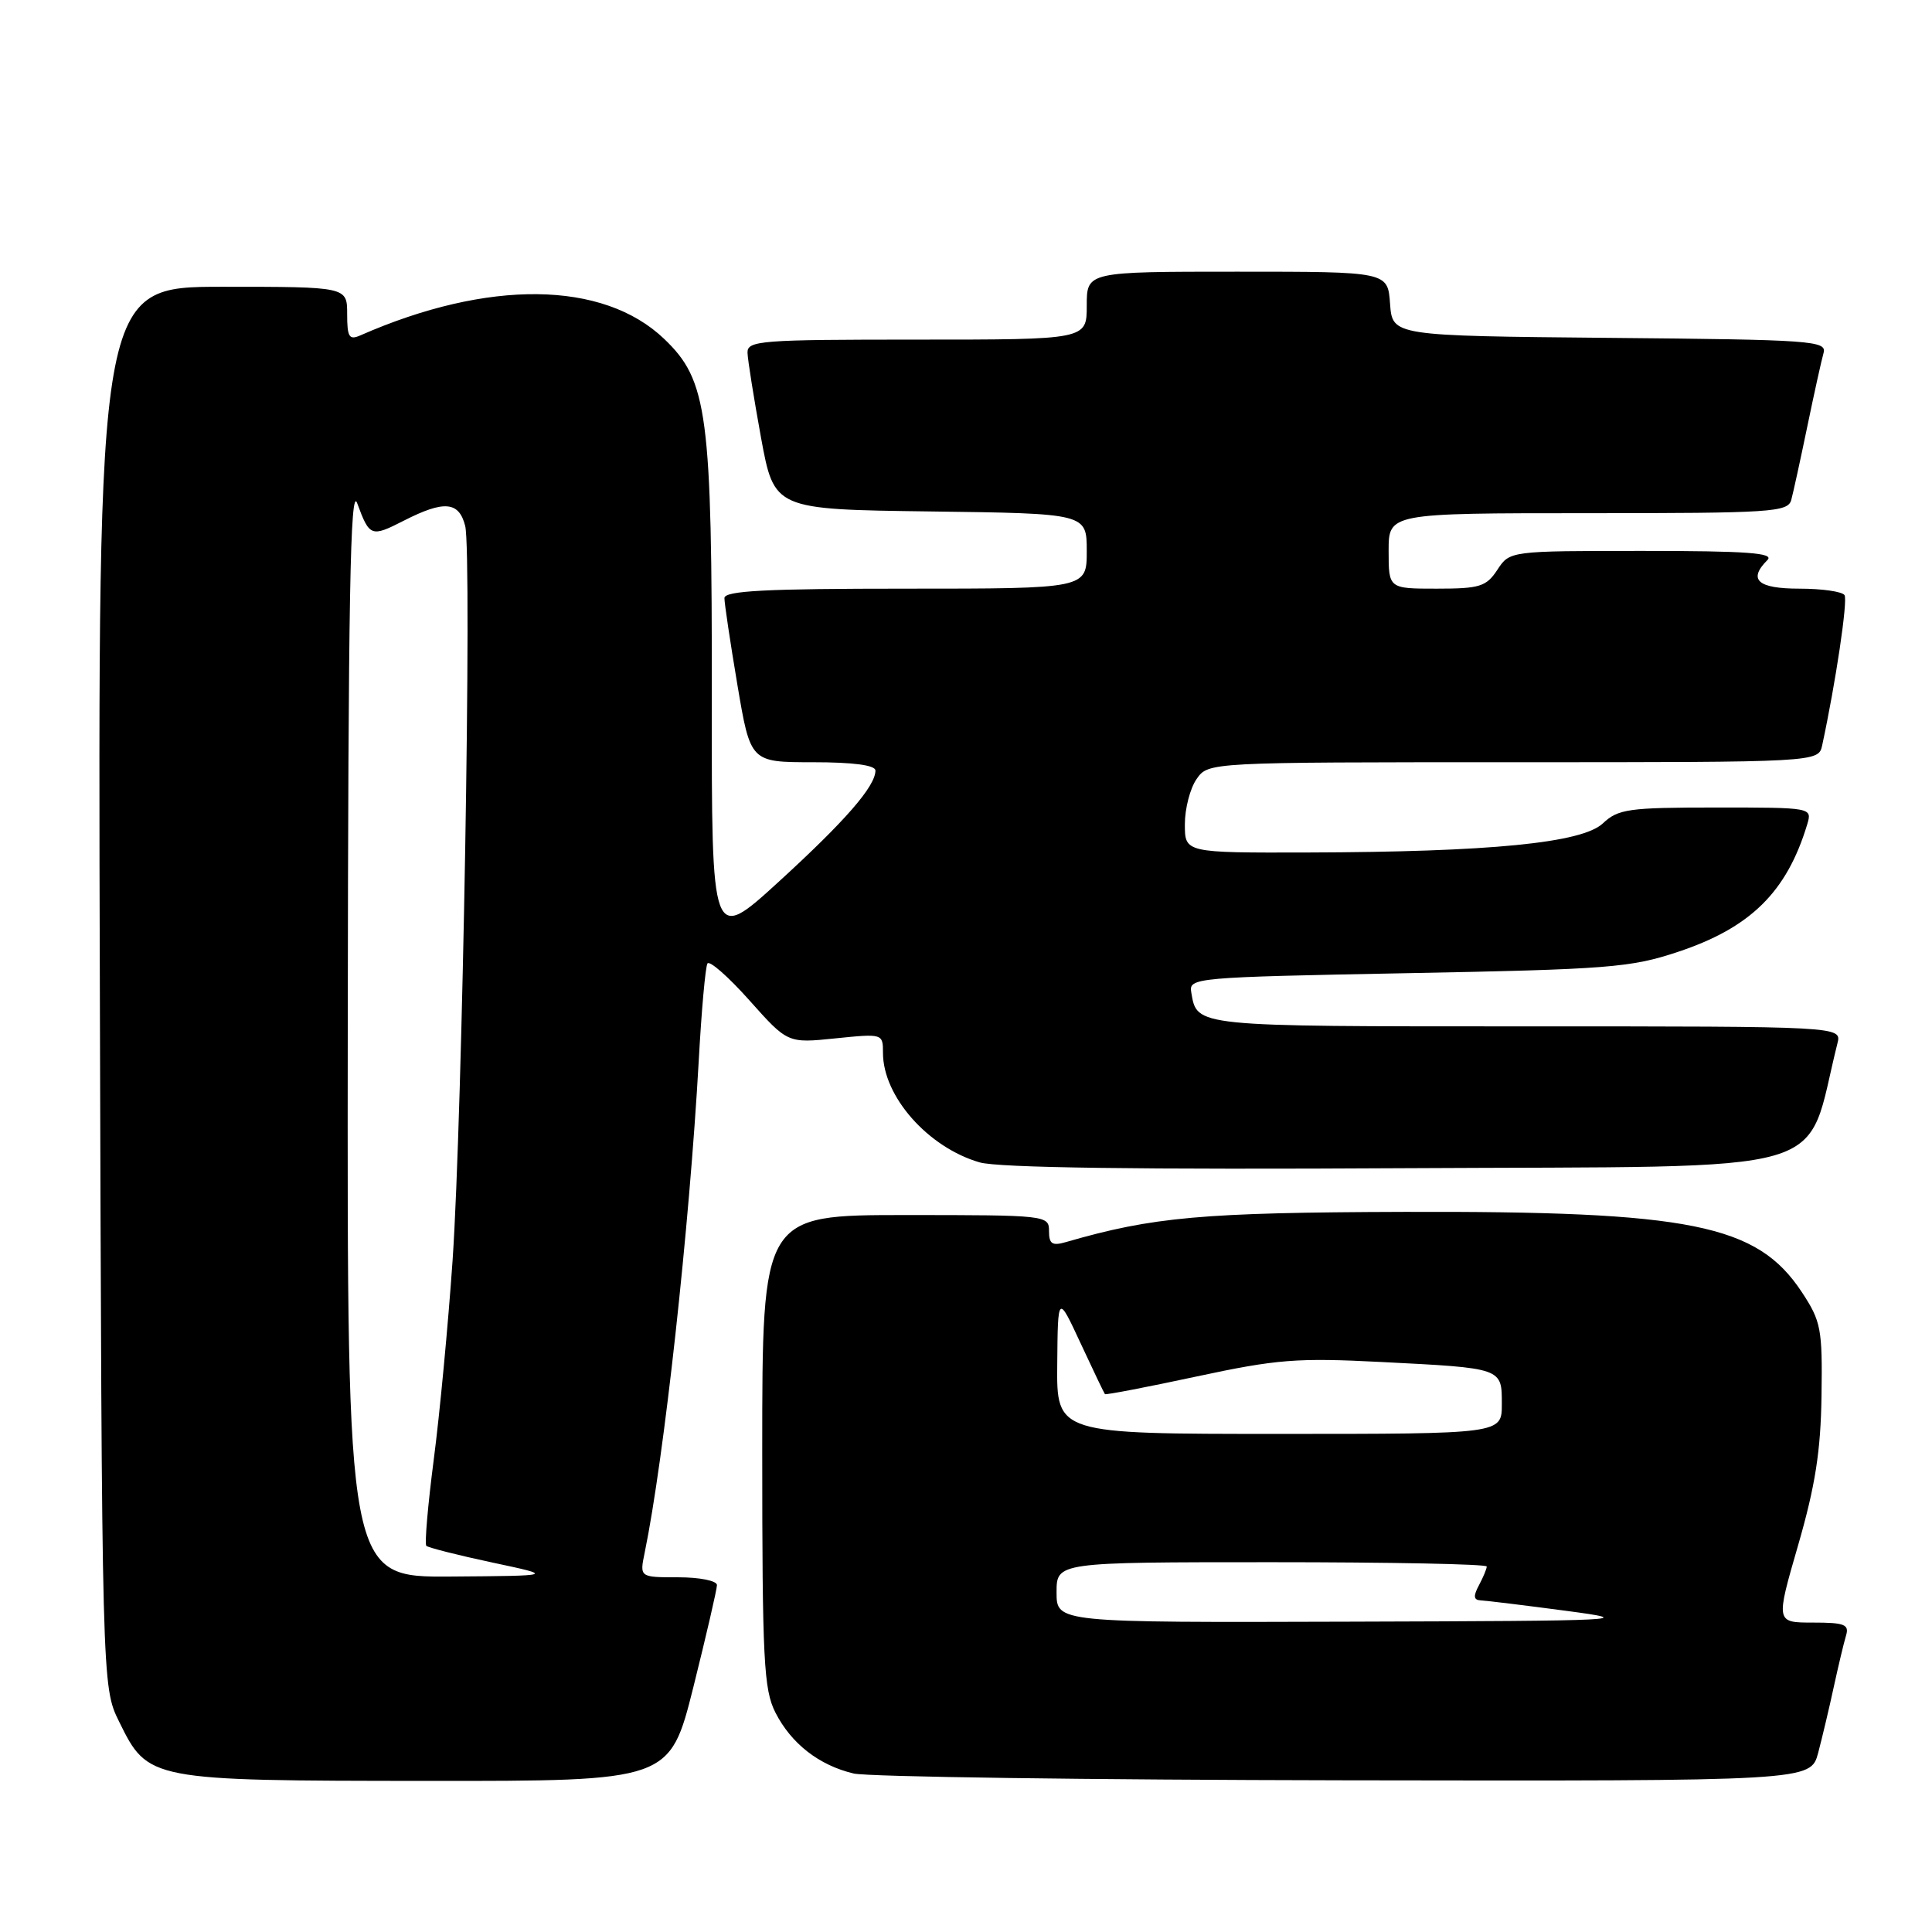 <?xml version="1.0" encoding="UTF-8" standalone="no"?>
<!DOCTYPE svg PUBLIC "-//W3C//DTD SVG 1.1//EN" "http://www.w3.org/Graphics/SVG/1.1/DTD/svg11.dtd" >
<svg xmlns="http://www.w3.org/2000/svg" xmlns:xlink="http://www.w3.org/1999/xlink" version="1.1" viewBox="0 0 256 256">
 <g >
 <path fill="currentColor"
d=" M 91.88 223.53 C 93.59 216.67 95.00 210.59 95.00 210.03 C 95.00 209.46 92.71 209.00 89.88 209.00 C 84.75 209.00 84.75 209.00 85.42 205.75 C 87.99 193.28 91.35 162.64 92.59 140.50 C 92.95 133.90 93.47 128.13 93.74 127.67 C 94.00 127.22 96.50 129.41 99.29 132.54 C 104.37 138.24 104.37 138.24 110.69 137.59 C 116.97 136.95 117.00 136.96 117.00 139.52 C 117.00 145.28 122.97 152.04 129.80 154.02 C 132.28 154.74 150.91 154.99 186.44 154.79 C 244.65 154.47 238.98 156.11 243.47 138.25 C 244.04 136.00 244.04 136.00 202.14 136.00 C 158.04 136.00 158.63 136.06 157.85 131.50 C 157.51 129.55 158.20 129.49 186.50 128.95 C 213.02 128.45 216.08 128.21 222.27 126.15 C 231.94 122.95 236.75 118.21 239.46 109.25 C 240.13 107.00 240.13 107.00 227.38 107.00 C 215.80 107.00 214.42 107.19 212.39 109.10 C 209.63 111.70 197.49 112.89 173.25 112.96 C 157.00 113.00 157.00 113.00 157.00 109.22 C 157.00 107.14 157.70 104.44 158.56 103.22 C 160.11 101.00 160.11 101.00 200.54 101.00 C 240.96 101.00 240.96 101.00 241.45 98.75 C 243.24 90.45 244.86 79.58 244.41 78.86 C 244.12 78.39 241.43 78.00 238.44 78.00 C 232.89 78.00 231.58 76.82 234.20 74.20 C 235.13 73.27 231.47 73.00 217.72 73.00 C 200.05 73.00 200.05 73.00 198.41 75.50 C 196.94 77.73 196.09 78.00 190.38 78.00 C 184.00 78.00 184.00 78.00 184.00 73.00 C 184.00 68.00 184.00 68.00 210.43 68.00 C 234.76 68.00 236.90 67.86 237.35 66.25 C 237.61 65.29 238.57 60.90 239.48 56.50 C 240.39 52.10 241.36 47.72 241.63 46.77 C 242.09 45.15 240.11 45.01 213.31 44.77 C 184.50 44.50 184.50 44.50 184.19 40.25 C 183.89 36.00 183.89 36.00 163.94 36.00 C 144.00 36.00 144.00 36.00 144.00 40.50 C 144.00 45.00 144.00 45.00 121.50 45.00 C 100.72 45.00 99.00 45.13 99.05 46.75 C 99.08 47.71 99.89 52.77 100.84 58.00 C 102.59 67.50 102.59 67.50 123.29 67.77 C 144.00 68.04 144.00 68.04 144.00 73.02 C 144.00 78.00 144.00 78.00 120.00 78.00 C 101.47 78.00 96.00 78.28 95.99 79.25 C 95.99 79.94 96.76 85.11 97.71 90.75 C 99.44 101.00 99.44 101.00 107.72 101.00 C 113.06 101.00 116.00 101.39 116.00 102.10 C 116.00 104.19 112.00 108.78 103.17 116.85 C 94.29 124.96 94.29 124.96 94.32 92.73 C 94.35 54.76 93.78 50.42 88.00 44.90 C 79.91 37.17 64.68 37.00 47.75 44.44 C 46.26 45.10 46.00 44.67 46.00 41.61 C 46.00 38.00 46.00 38.00 29.48 38.00 C 12.96 38.00 12.96 38.00 13.23 130.75 C 13.50 223.50 13.50 223.50 15.79 228.14 C 19.62 235.93 19.75 235.95 56.63 235.98 C 88.75 236.00 88.75 236.00 91.88 223.53 Z  M 240.92 232.25 C 241.46 230.19 242.40 226.25 242.99 223.50 C 243.59 220.75 244.31 217.71 244.60 216.75 C 245.06 215.25 244.44 215.00 240.21 215.00 C 235.29 215.00 235.29 215.00 238.26 204.75 C 240.53 196.89 241.26 192.27 241.36 184.94 C 241.49 176.07 241.30 175.08 238.75 171.21 C 232.82 162.23 224.09 160.47 186.00 160.58 C 159.32 160.66 152.78 161.24 141.25 164.58 C 139.42 165.11 139.00 164.84 139.00 163.12 C 139.00 161.04 138.68 161.00 120.00 161.00 C 101.00 161.00 101.00 161.00 101.00 192.25 C 101.00 220.03 101.20 223.88 102.75 226.93 C 104.85 231.05 108.54 233.92 113.12 235.00 C 114.98 235.44 144.27 235.84 178.21 235.90 C 239.92 236.00 239.92 236.00 240.92 232.25 Z  M 46.08 136.25 C 46.14 79.36 46.41 64.19 47.33 66.68 C 48.97 71.13 49.17 71.21 53.53 68.98 C 58.85 66.27 60.82 66.44 61.64 69.69 C 62.56 73.37 61.28 147.89 59.97 167.00 C 59.38 175.53 58.26 187.42 57.47 193.44 C 56.69 199.46 56.25 204.58 56.49 204.83 C 56.74 205.07 60.67 206.07 65.22 207.04 C 73.50 208.80 73.50 208.80 59.75 208.90 C 46.00 209.00 46.00 209.00 46.08 136.25 Z  M 140.00 211.00 C 140.00 207.00 140.00 207.00 168.50 207.00 C 184.18 207.00 197.00 207.25 197.00 207.57 C 197.00 207.88 196.53 209.00 195.96 210.07 C 195.19 211.51 195.26 212.01 196.21 212.06 C 196.92 212.09 202.00 212.71 207.50 213.44 C 217.01 214.70 215.61 214.77 178.75 214.88 C 140.00 215.00 140.00 215.00 140.00 211.00 Z  M 140.09 180.75 C 140.17 171.50 140.17 171.50 143.19 178.00 C 144.85 181.57 146.30 184.60 146.41 184.73 C 146.53 184.85 151.99 183.80 158.56 182.39 C 169.19 180.11 171.87 179.90 183.00 180.47 C 199.16 181.29 199.00 181.24 199.00 186.07 C 199.00 190.00 199.00 190.00 169.50 190.00 C 140.00 190.00 140.00 190.00 140.09 180.75 Z "/>
</g>
</svg>